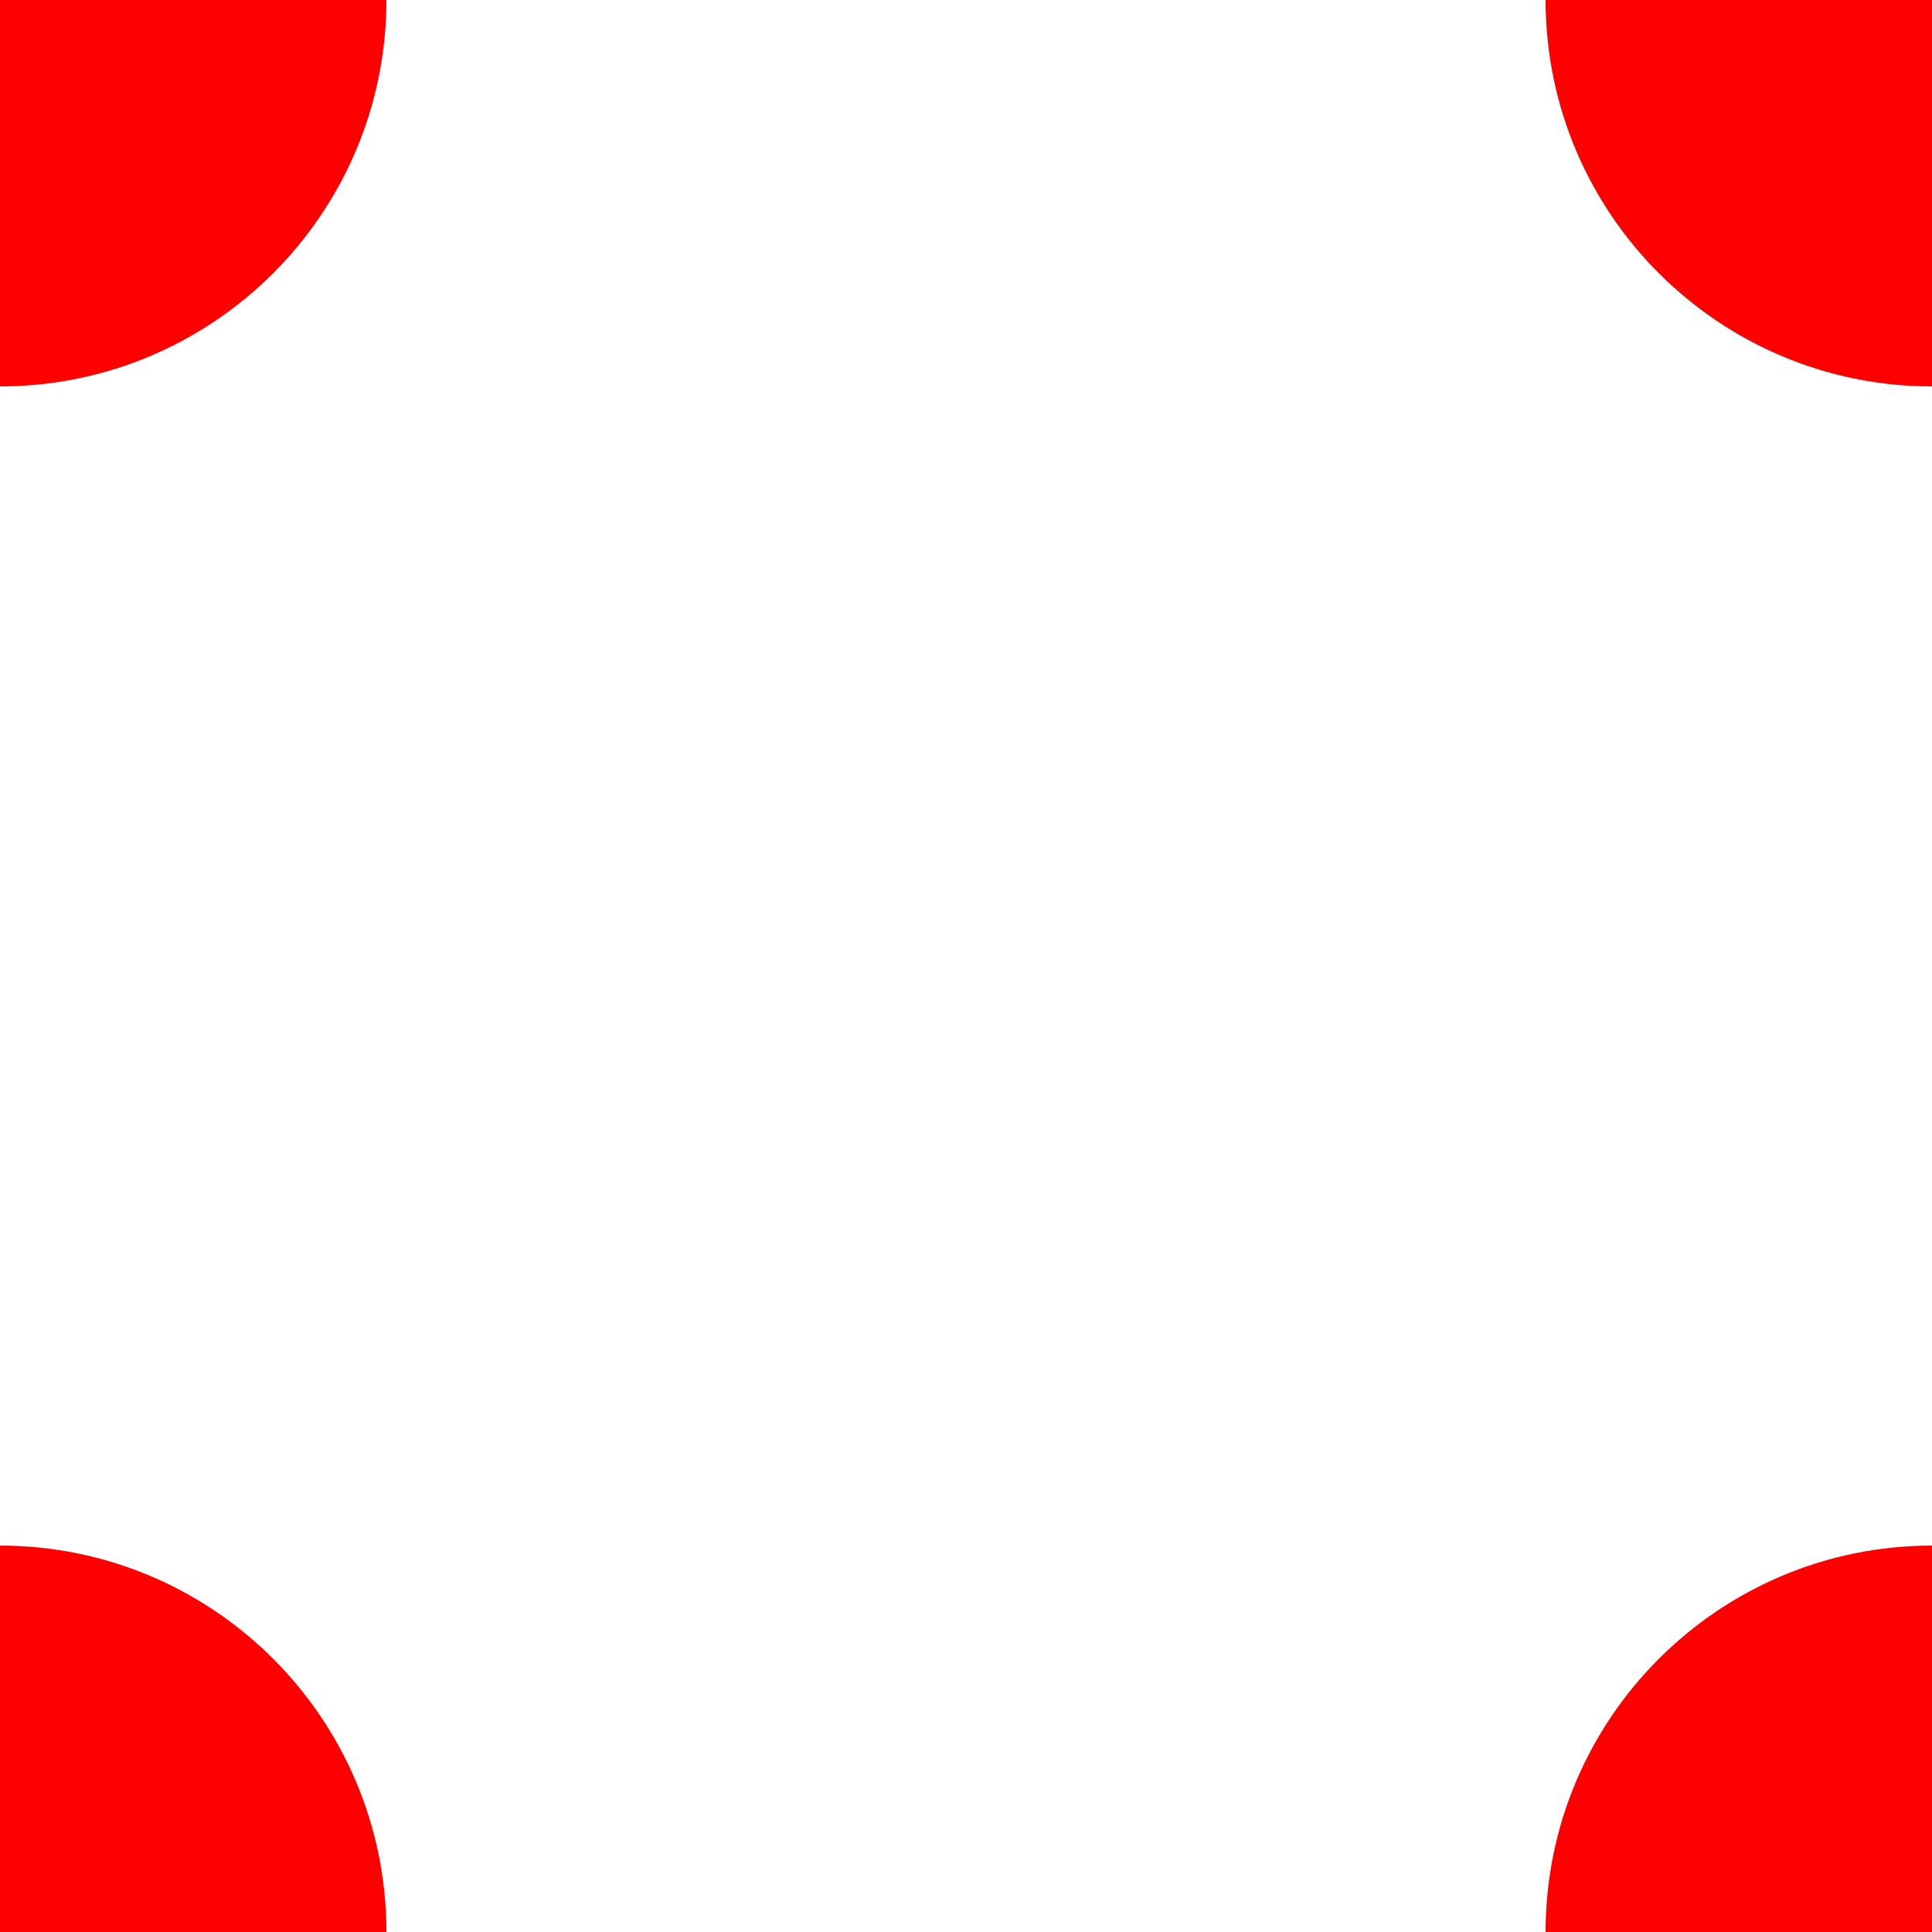 <?xml version="1.0" encoding="UTF-8"?>
<svg id="Layer_2" data-name="Layer 2" xmlns="http://www.w3.org/2000/svg" viewBox="0 0 25 25">
  <defs>
    <style>
      .cls-1 {
        fill: red;
      }
    </style>
  </defs>
  <g id="Layer_1-2" data-name="Layer 1">
    <path class="cls-1" d="m5,0c0,2.76-2.24,5-5,5V0h5Z"/>
    <path class="cls-1" d="m25,0v5c-2.76,0-5-2.24-5-5h5Z"/>
    <path class="cls-1" d="m25,20v5h-5c0-2.76,2.24-5,5-5Z"/>
    <path class="cls-1" d="m5,25H0v-5c2.76,0,5,2.24,5,5Z"/>
  </g>
</svg>